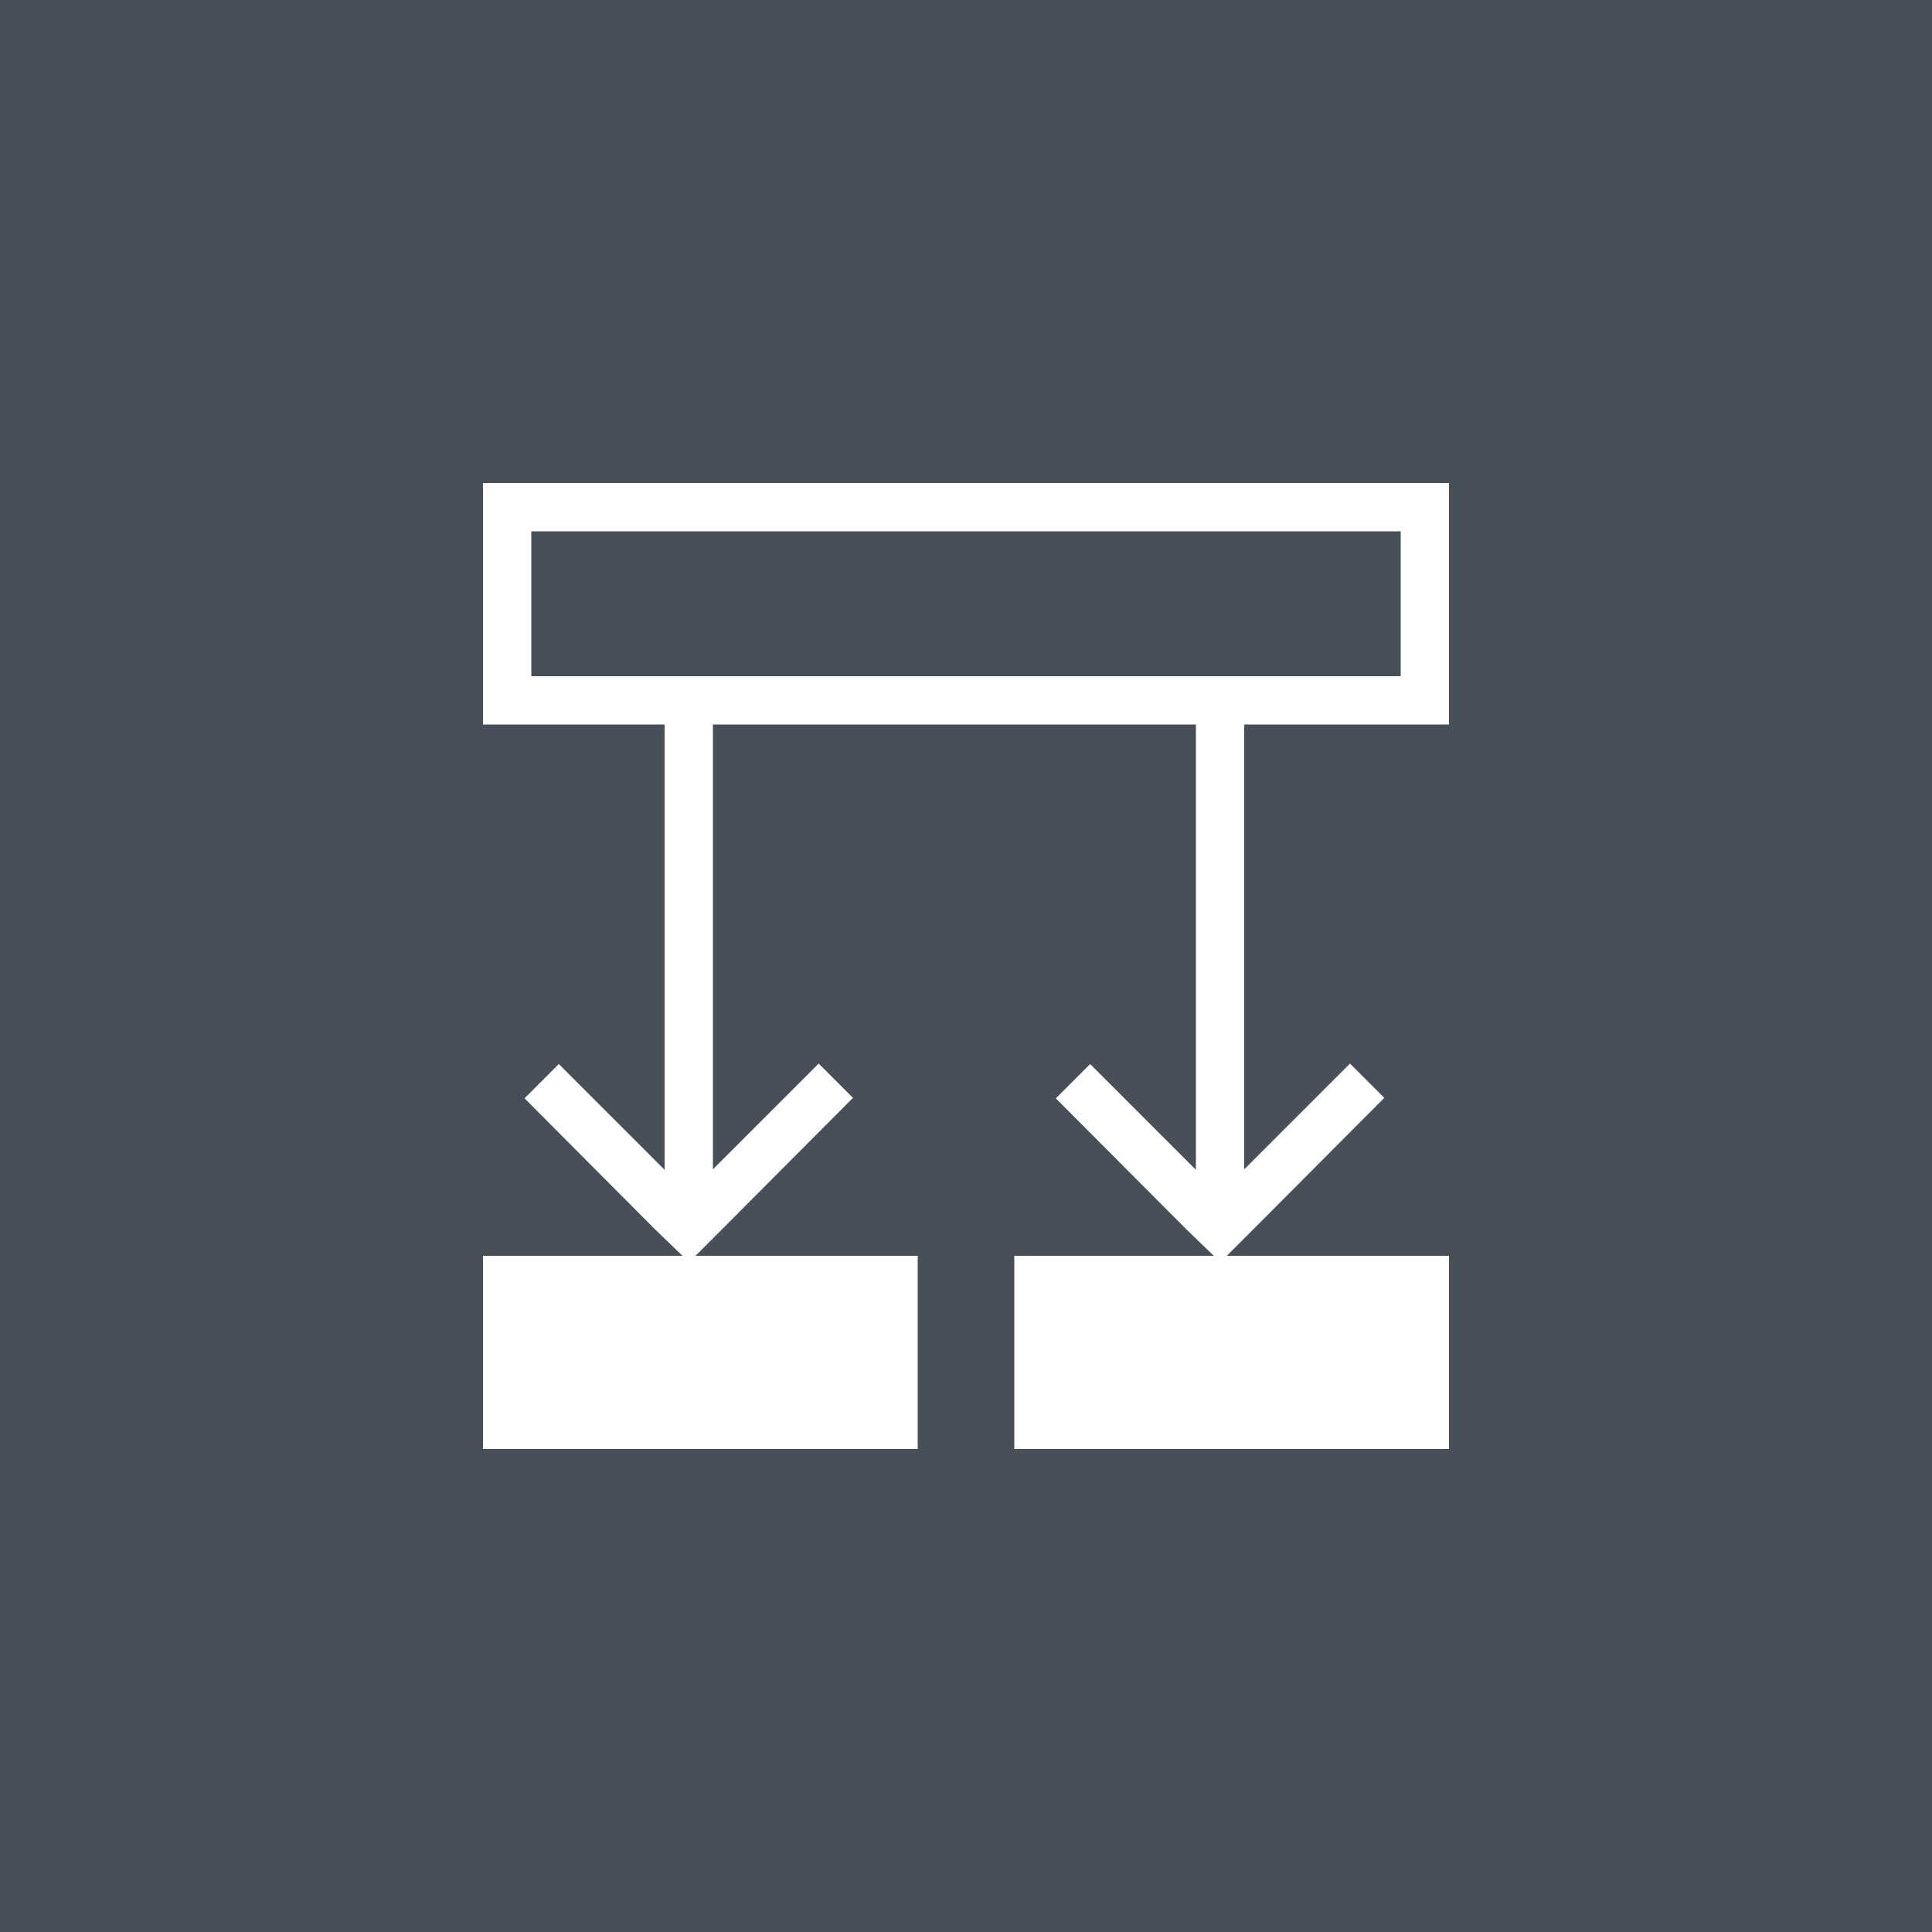 <svg width="32" height="32" version="1.1" viewBox="-4 -4 60 60" xmlns="http://www.w3.org/2000/svg">
 <path d="m-4-4h60v60h-60z" fill="#484F58"/>
 <path d="M41 18.5v-7.5h-30v7.5h5.64v13.83l-3.285-3.285-1.065 1.065 4.035 4.05.87.84h-6.195v6h13.5v-6h-6.9l.855-.855 4.035-4.05-1.065-1.065-3.285 3.285v-13.815h15v13.83l-3.285-3.285-1.065 1.065 4.035 4.05.87.84h-6.195v6h13.5v-6h-6.9l.855-.855 4.035-4.05-1.065-1.065-3.285 3.285v-13.815zm-28.5-6h27v4.5h-27z" fill="#fff"/>
</svg>
